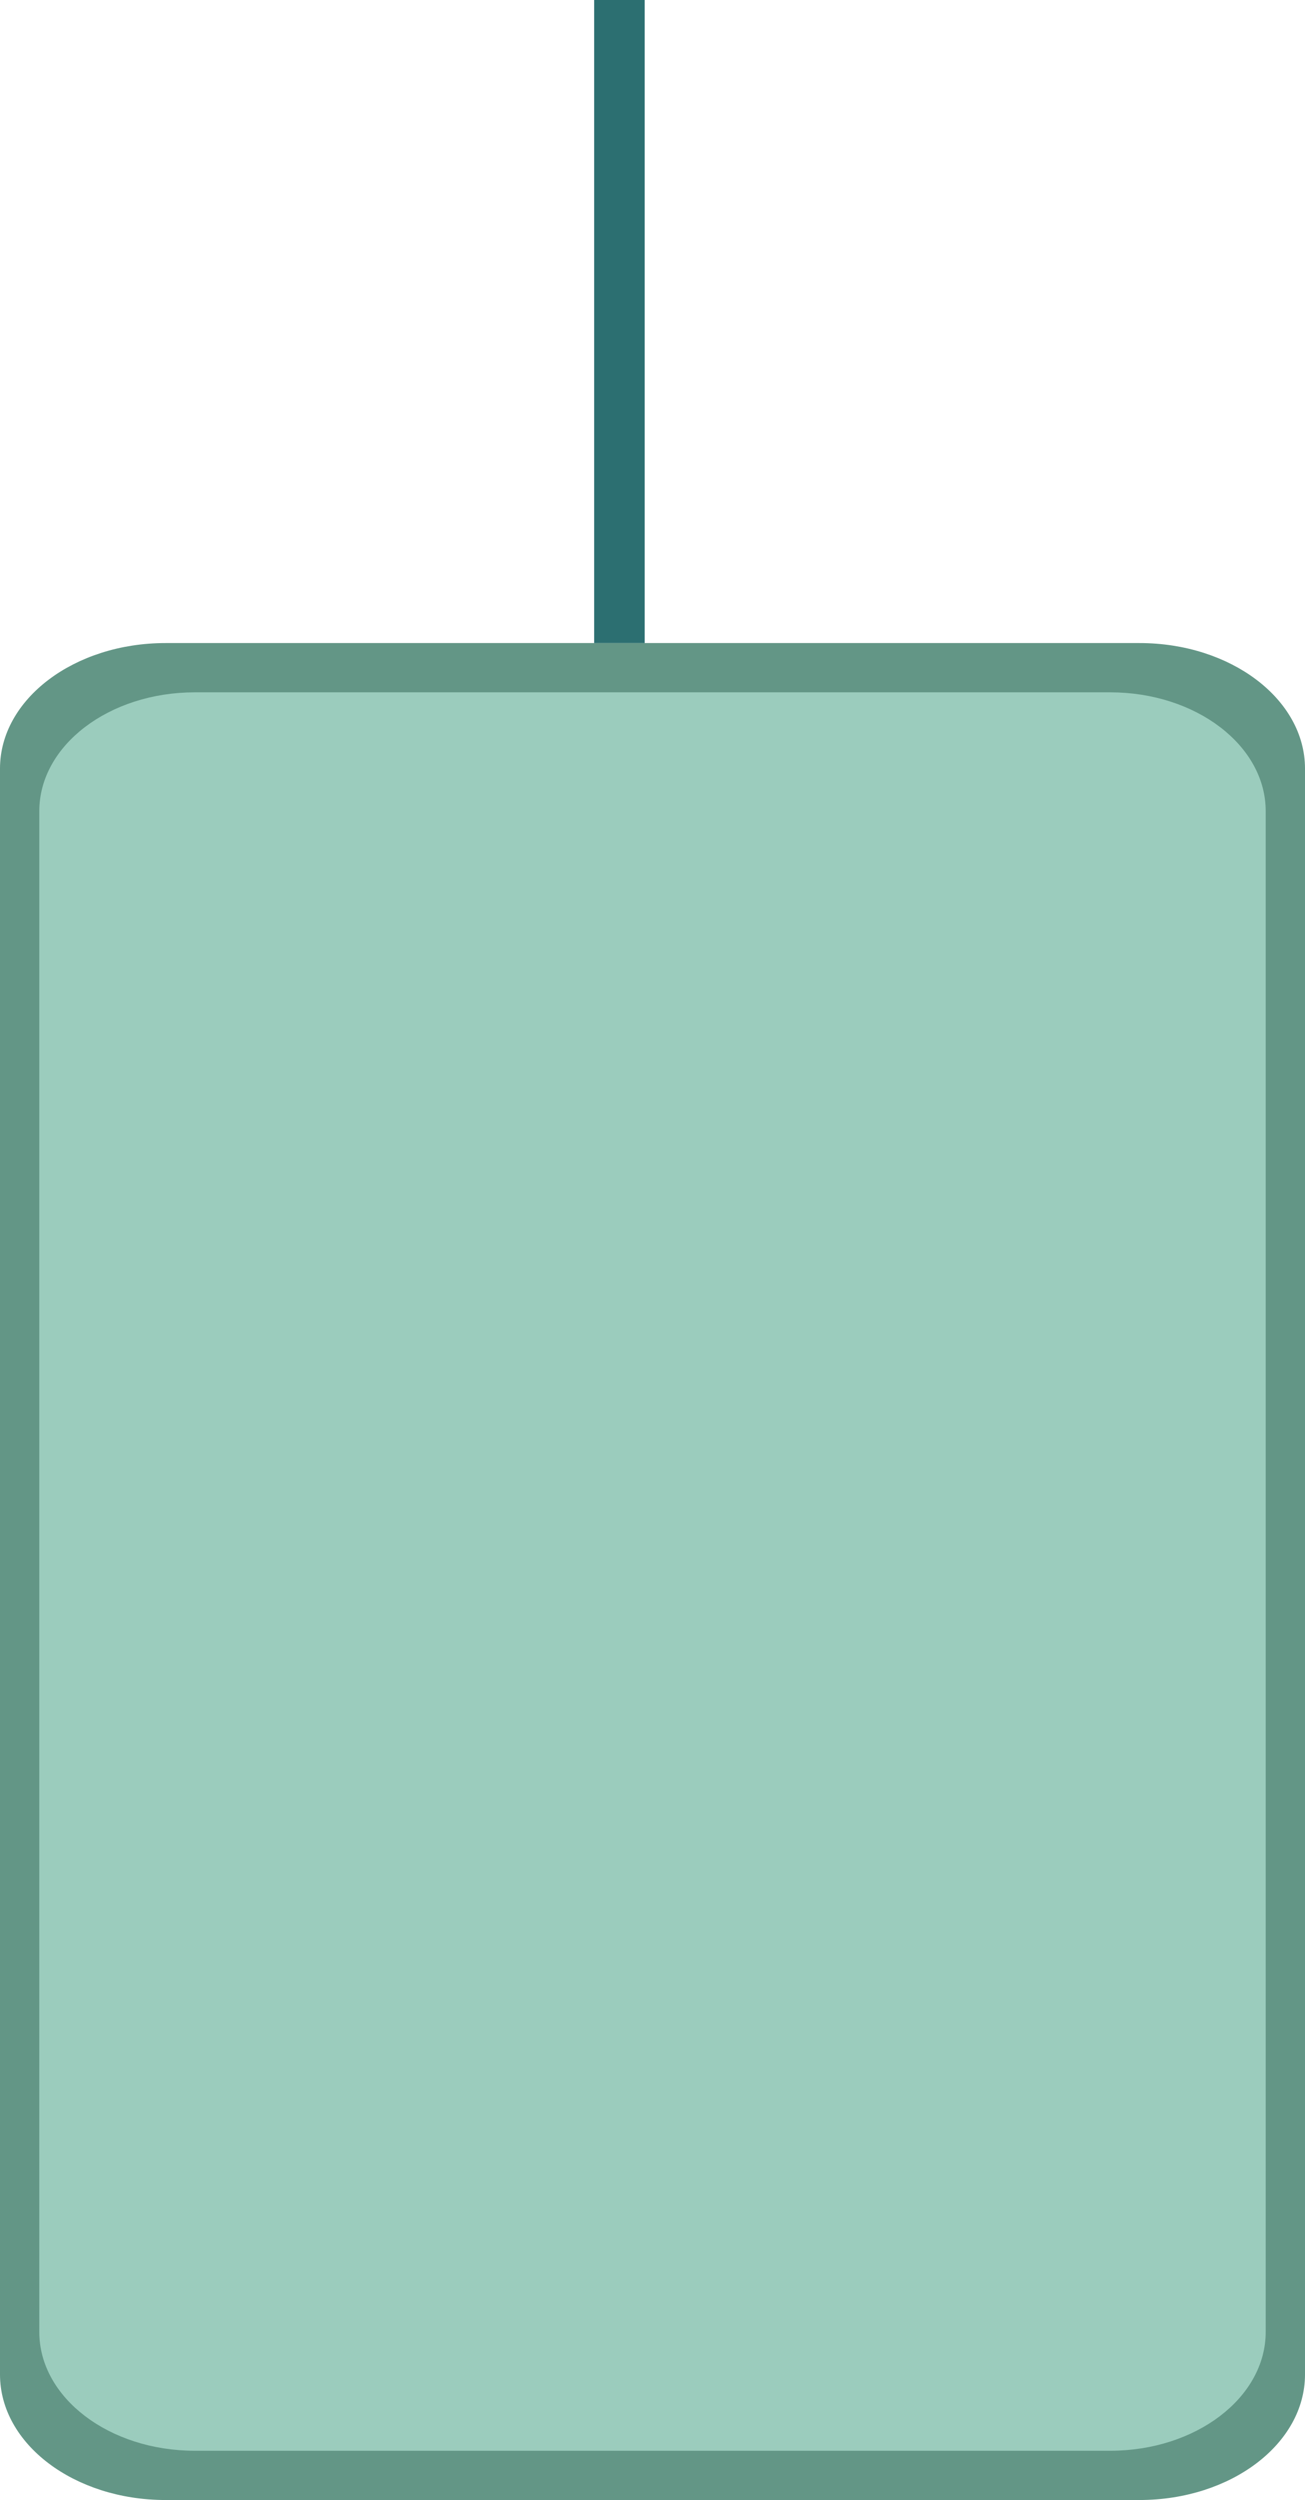 <svg xmlns="http://www.w3.org/2000/svg" width="293.092" height="561.452" viewBox="0 0 293.092 561.452">
  <defs>
    <style>
      .cls-1 {
        fill: #639686;
      }

      .cls-2 {
        fill: #9bccbd;
      }

      .cls-3 {
        fill: #2c6f71;
      }
    </style>
  </defs>
  <g id="组_5381" data-name="组 5381" transform="translate(-941.381)">
    <path id="矩形_953" data-name="矩形 953" class="cls-1" d="M1234.473,172.6V533.268c0,15.566-16.649,28.184-37.185,28.184H978.566c-20.537,0-37.185-12.618-37.185-28.184V172.6c0-15.566,16.648-28.184,37.185-28.184h218.722C1217.824,144.415,1234.473,157.033,1234.473,172.6Z"/>
    <path id="矩形_953-2" data-name="矩形 953" class="cls-2" d="M1225.647,182.17V523.7c0,14.74-15.646,26.689-34.946,26.689H985.153c-19.3,0-34.946-11.949-34.946-26.689V182.17c0-14.74,15.646-26.689,34.946-26.689H1190.7C1210,155.481,1225.647,167.43,1225.647,182.17Z"/>
    <rect id="矩形_3095" data-name="矩形 3095" class="cls-3" width="11.342" height="144.415" transform="translate(1074.824)"/>
  </g>
</svg>
